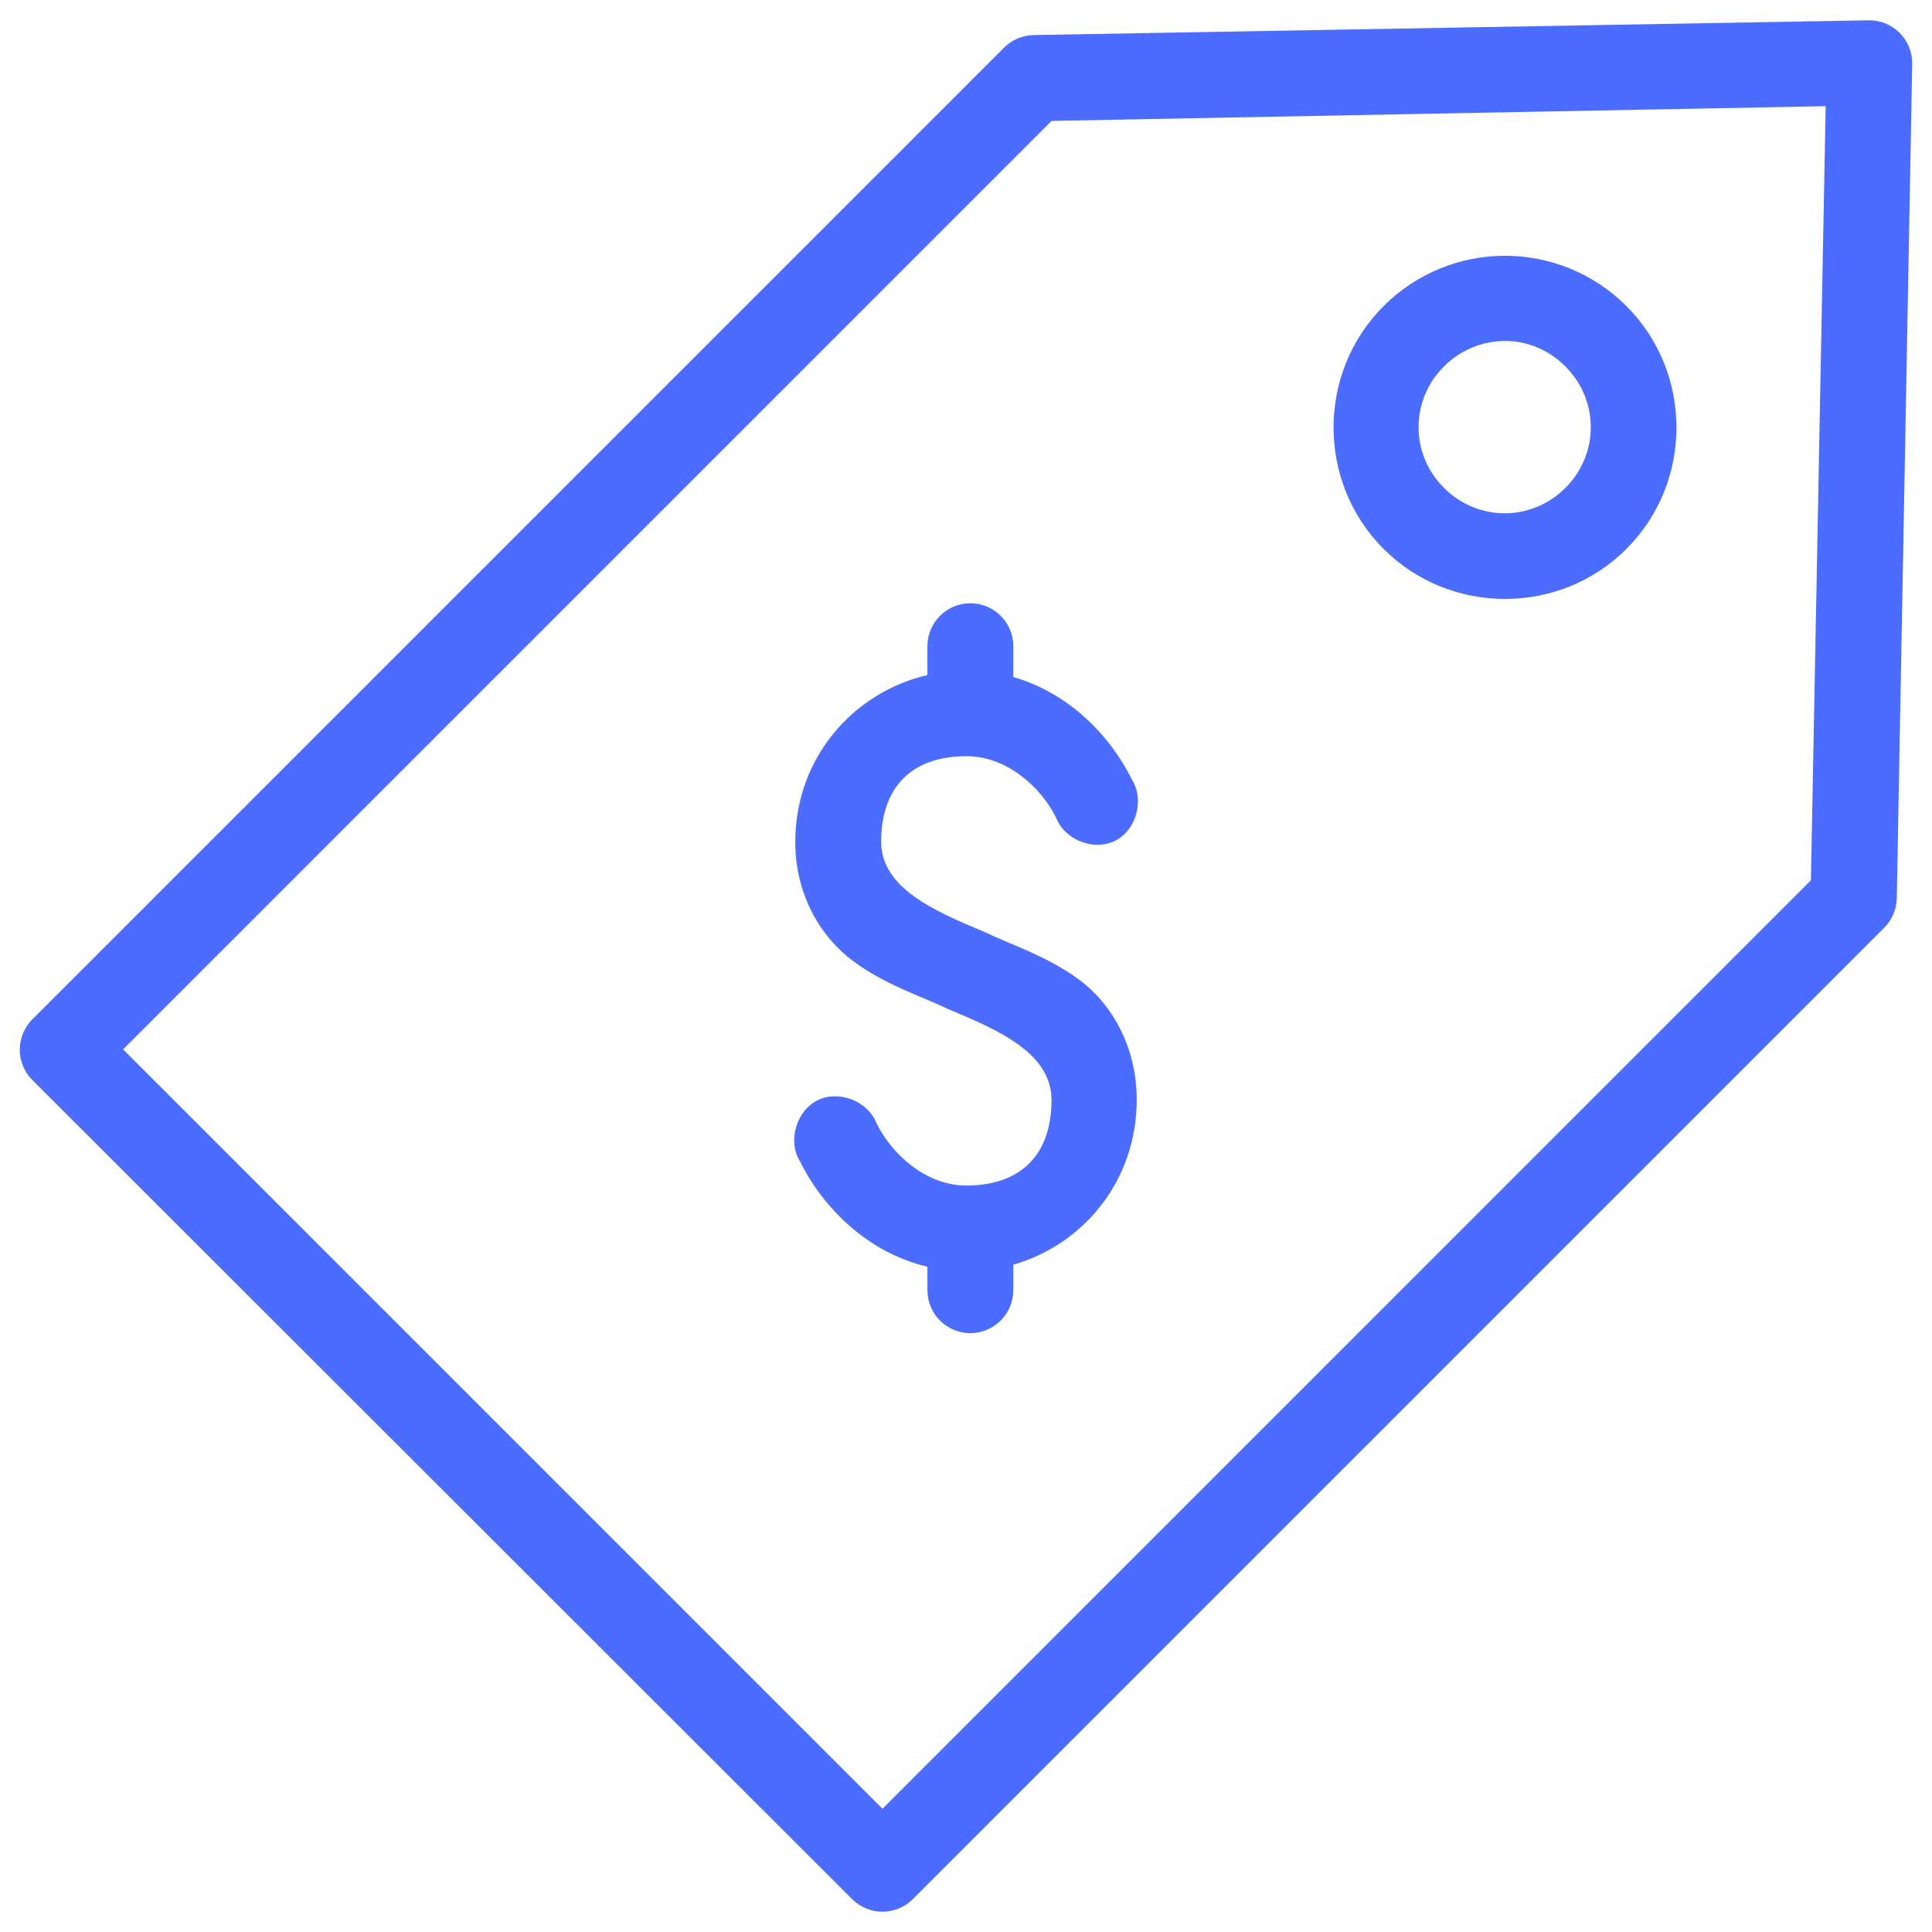 <?xml version="1.0" encoding="UTF-8"?>
<svg width="90px" height="90px" viewBox="0 0 90 90" version="1.1" xmlns="http://www.w3.org/2000/svg" xmlns:xlink="http://www.w3.org/1999/xlink">
    <!-- Generator: Sketch 46.2 (44496) - http://www.bohemiancoding.com/sketch -->
    <title>price_icon</title>
    <desc>Created with Sketch.</desc>
    <defs></defs>
    <g id="Page-1" stroke="none" stroke-width="1" fill="none" fill-rule="evenodd">
        <g id="price_icon" fill-rule="nonzero" fill="#4C6BFF">
            <g id="Group" transform="translate(0, 0.638)">
                <path d="M87.047,0.308 L48.14,0.995 C47.622,1.008 47.129,1.221 46.765,1.589 L1.515,46.839 C1.136,47.215 0.922,47.727 0.922,48.261 C0.922,48.795 1.136,49.307 1.515,49.683 L39.703,87.839 C40.482,88.609 41.736,88.609 42.515,87.839 L87.765,42.589 C88.134,42.225 88.347,41.732 88.359,41.214 L89.078,2.339 C89.086,1.798 88.875,1.276 88.492,0.893 C88.109,0.511 87.588,0.299 87.047,0.308 L87.047,0.308 Z M85.047,4.308 L84.359,40.37 L41.109,83.62 L5.734,48.245 L48.984,4.995 L85.047,4.308 L85.047,4.308 Z M70.109,11.277 C68.058,11.277 66.007,12.067 64.453,13.62 C61.345,16.728 61.345,21.825 64.453,24.933 C67.56,28.04 72.658,28.04 75.765,24.933 C78.873,21.825 78.873,16.728 75.765,13.62 C74.212,12.067 72.161,11.277 70.109,11.277 Z M70.109,15.245 C71.129,15.245 72.132,15.643 72.922,16.433 C74.5,18.012 74.5,20.51 72.922,22.089 C71.343,23.668 68.844,23.668 67.265,22.089 C65.687,20.51 65.687,18.012 67.265,16.433 C68.055,15.643 69.09,15.245 70.109,15.245 Z M45.203,27.464 C44.099,27.464 43.203,28.36 43.203,29.464 L43.203,30.808 C39.75,31.612 37.047,34.66 37.047,38.589 C37.047,41.096 38.275,43.056 39.765,44.151 C41.255,45.247 42.851,45.74 44.172,46.37 C46.532,47.355 48.967,48.418 48.984,50.589 C48.984,53.263 47.447,54.589 45.015,54.589 C43.129,54.589 41.546,53.129 40.828,51.683 C40.429,50.648 39.063,50.124 38.078,50.62 C37.092,51.116 36.683,52.522 37.265,53.464 C38.319,55.587 40.387,57.71 43.203,58.37 L43.203,59.464 C43.203,60.569 44.099,61.464 45.203,61.464 C46.307,61.464 47.203,60.569 47.203,59.464 L47.203,58.276 C50.468,57.341 52.953,54.371 52.953,50.589 C52.953,48.082 51.755,46.091 50.265,44.995 C48.775,43.9 47.18,43.407 45.859,42.776 C43.511,41.794 41.064,40.732 41.047,38.589 C41.047,35.915 42.584,34.589 45.015,34.589 C46.902,34.589 48.485,36.018 49.203,37.464 C49.602,38.498 50.967,39.023 51.953,38.527 C52.938,38.03 53.316,36.625 52.734,35.683 C51.729,33.659 49.82,31.65 47.203,30.902 L47.203,29.464 C47.203,28.36 46.307,27.464 45.203,27.464 Z" id="Shape"></path>
            </g>
        </g>
    </g>
</svg>